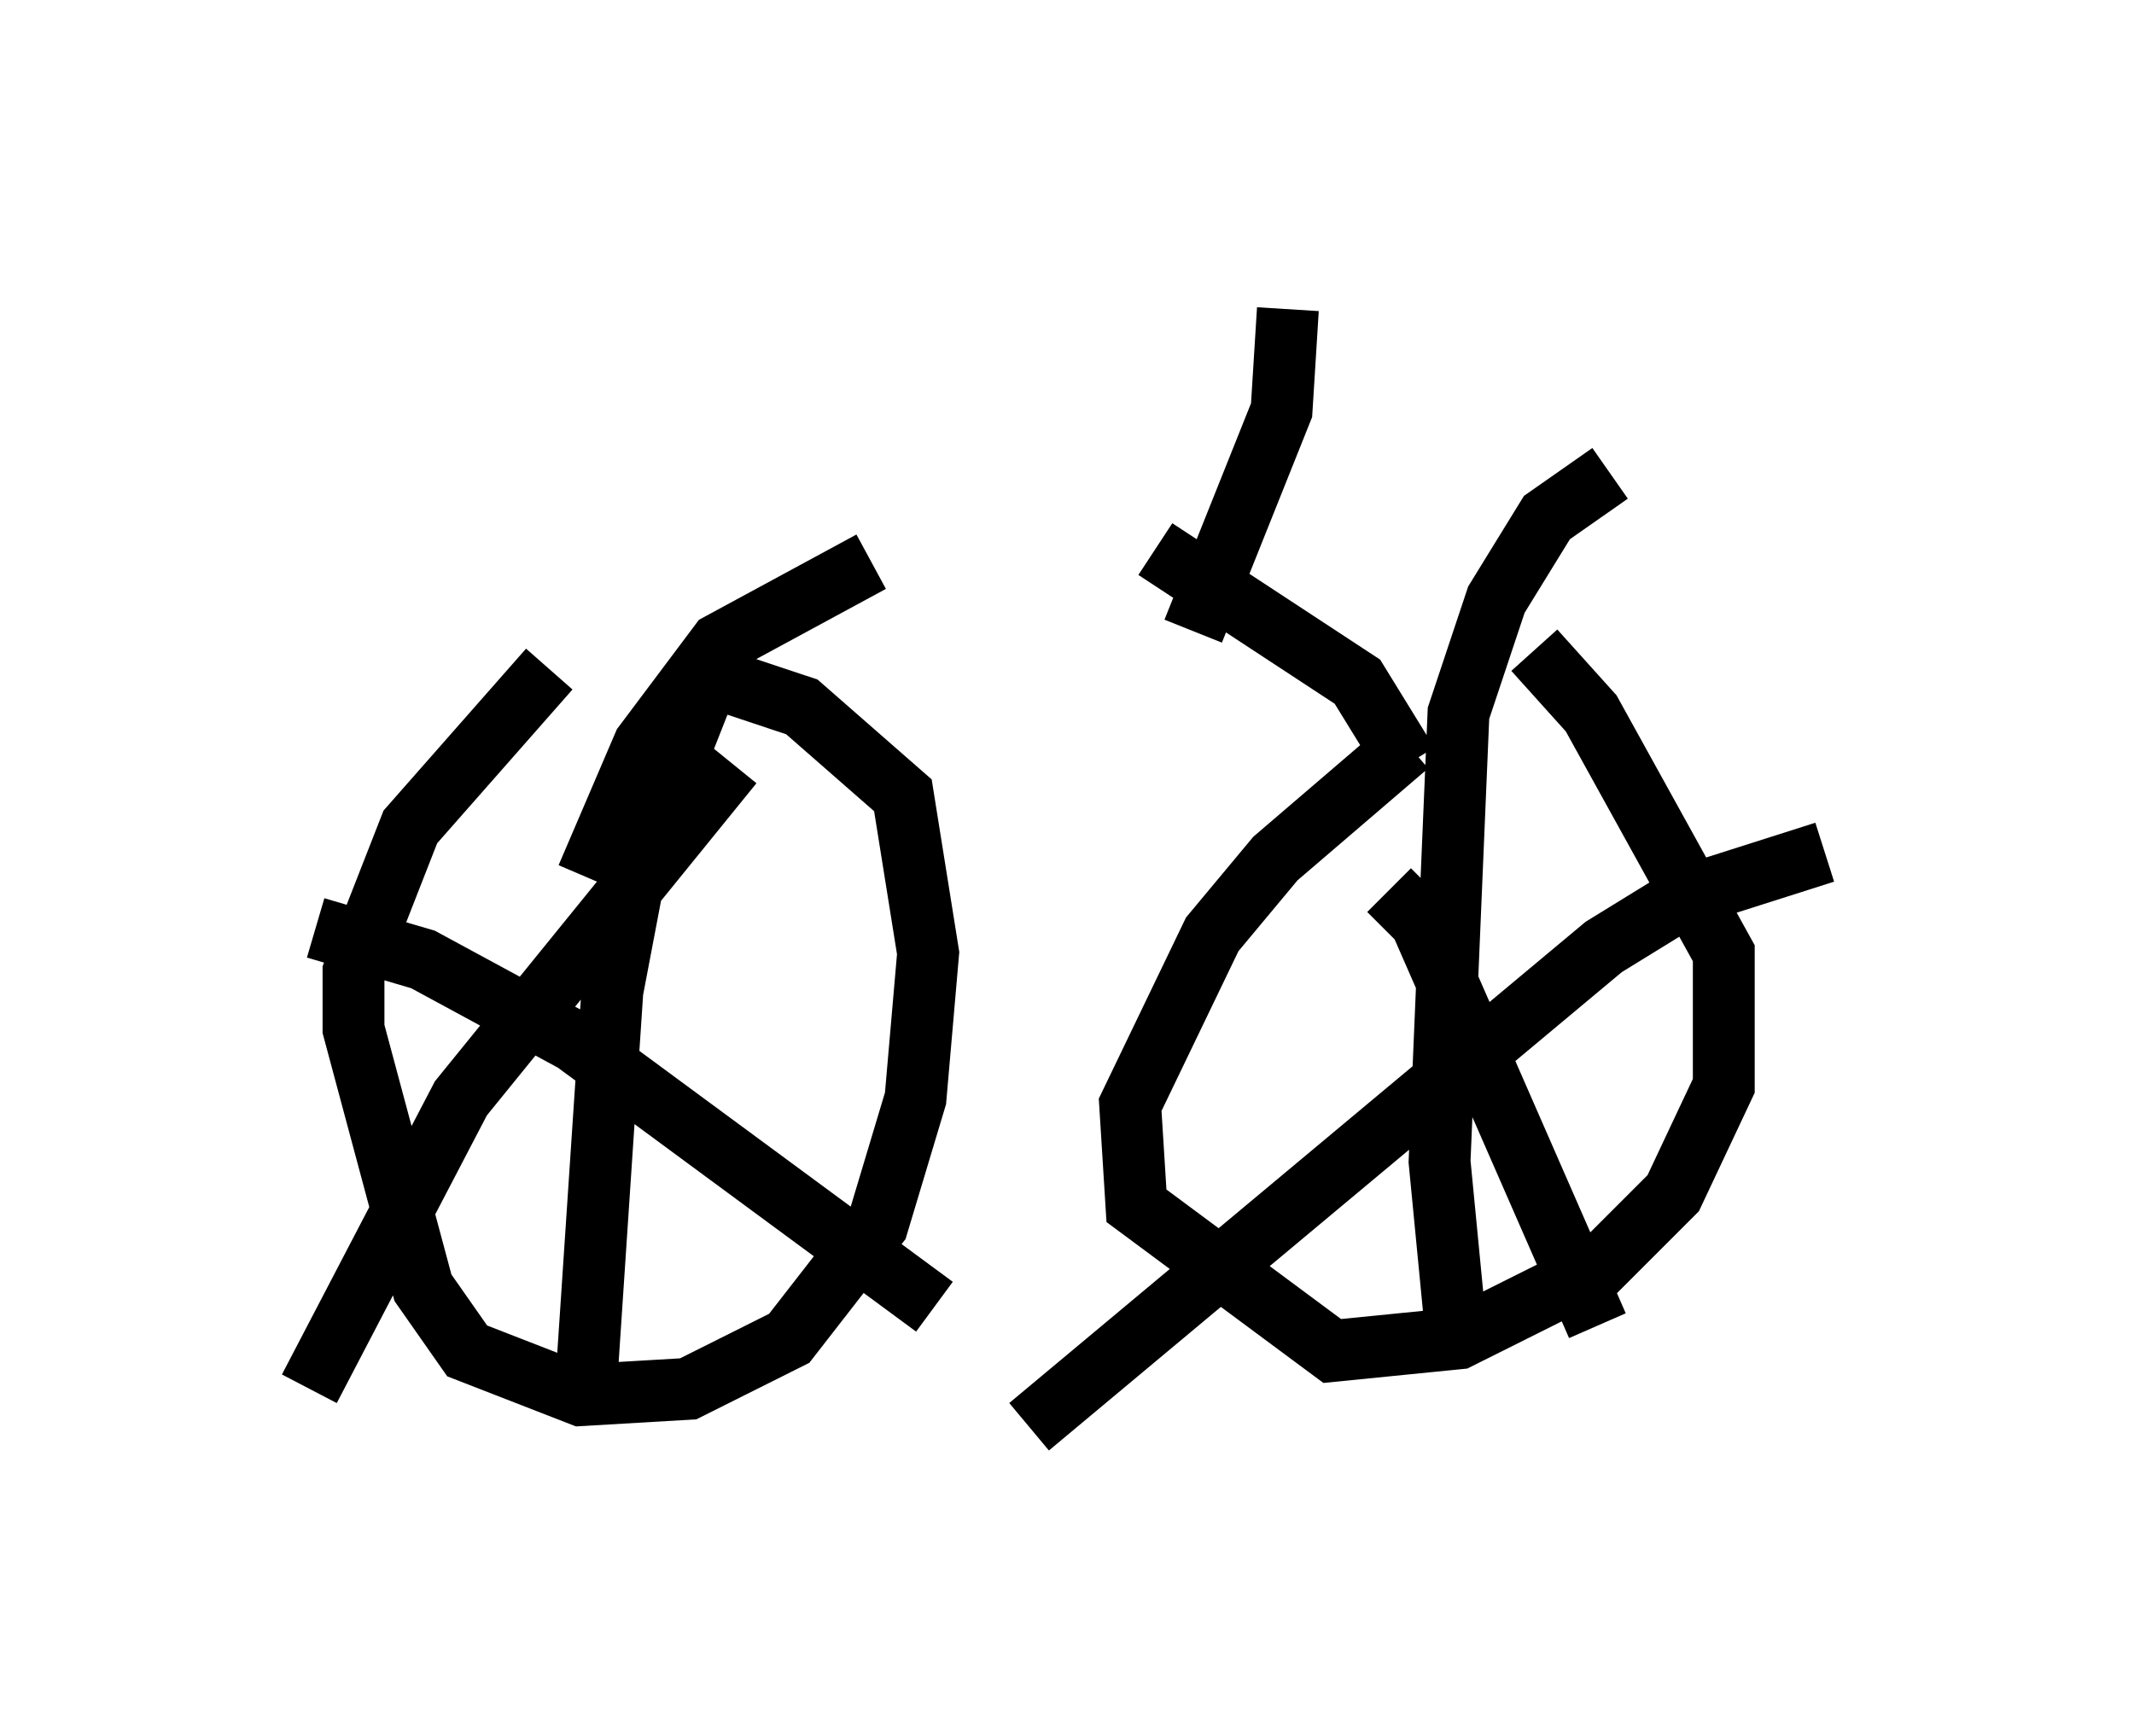 <?xml version="1.0" encoding="utf-8" ?>
<svg baseProfile="full" height="28.069" version="1.1" width="34.5" xmlns="http://www.w3.org/2000/svg" xmlns:ev="http://www.w3.org/2001/xml-events" xmlns:xlink="http://www.w3.org/1999/xlink"><defs /><rect fill="white" height="28.069" width="34.5" x="0" y="0" /><path d="M25.723, 10.513 m-2.96, 1.531 l-2.144, 1.838 -1.021, 1.225 l-1.327, 2.756 0.102, 1.633 l3.165, 2.348 2.042, -0.204 l2.246, -1.123 1.225, -1.225 l0.817, -1.735 0.0, -2.144 l-2.144, -3.879 -0.919, -1.021 m-2.348, 3.879 l0.51, 0.51 2.858, 6.533 m3.675, -7.656 l-2.246, 0.715 -1.327, 0.817 l-9.29, 7.758 m6.942, -1.123 l-0.306, -3.165 0.306, -7.248 l0.613, -1.838 0.817, -1.327 l1.021, -0.715 m-17.15, 3.165 l-2.246, 2.552 -0.919, 2.348 l0.0, 0.919 1.123, 4.185 l0.715, 1.021 1.838, 0.715 l1.735, -0.102 1.633, -0.817 l1.429, -1.838 0.613, -2.042 l0.204, -2.348 -0.408, -2.552 l-1.633, -1.429 -1.531, -0.51 m0.408, 1.429 l-4.39, 5.41 -2.45, 4.696 m0.102, -7.452 l1.735, 0.51 2.45, 1.327 l5.819, 4.288 m-5.615, 1.021 l0.408, -6.125 0.408, -2.144 l1.327, -3.369 m11.127, 1.838 l-0.817, -1.327 -3.267, -2.144 m-9.188, 5.308 l0.919, -2.144 1.225, -1.633 l2.45, -1.327 m5.206, 1.123 l1.429, -3.573 0.102, -1.633 " fill="none" stroke="black" stroke-width="1" /></svg>